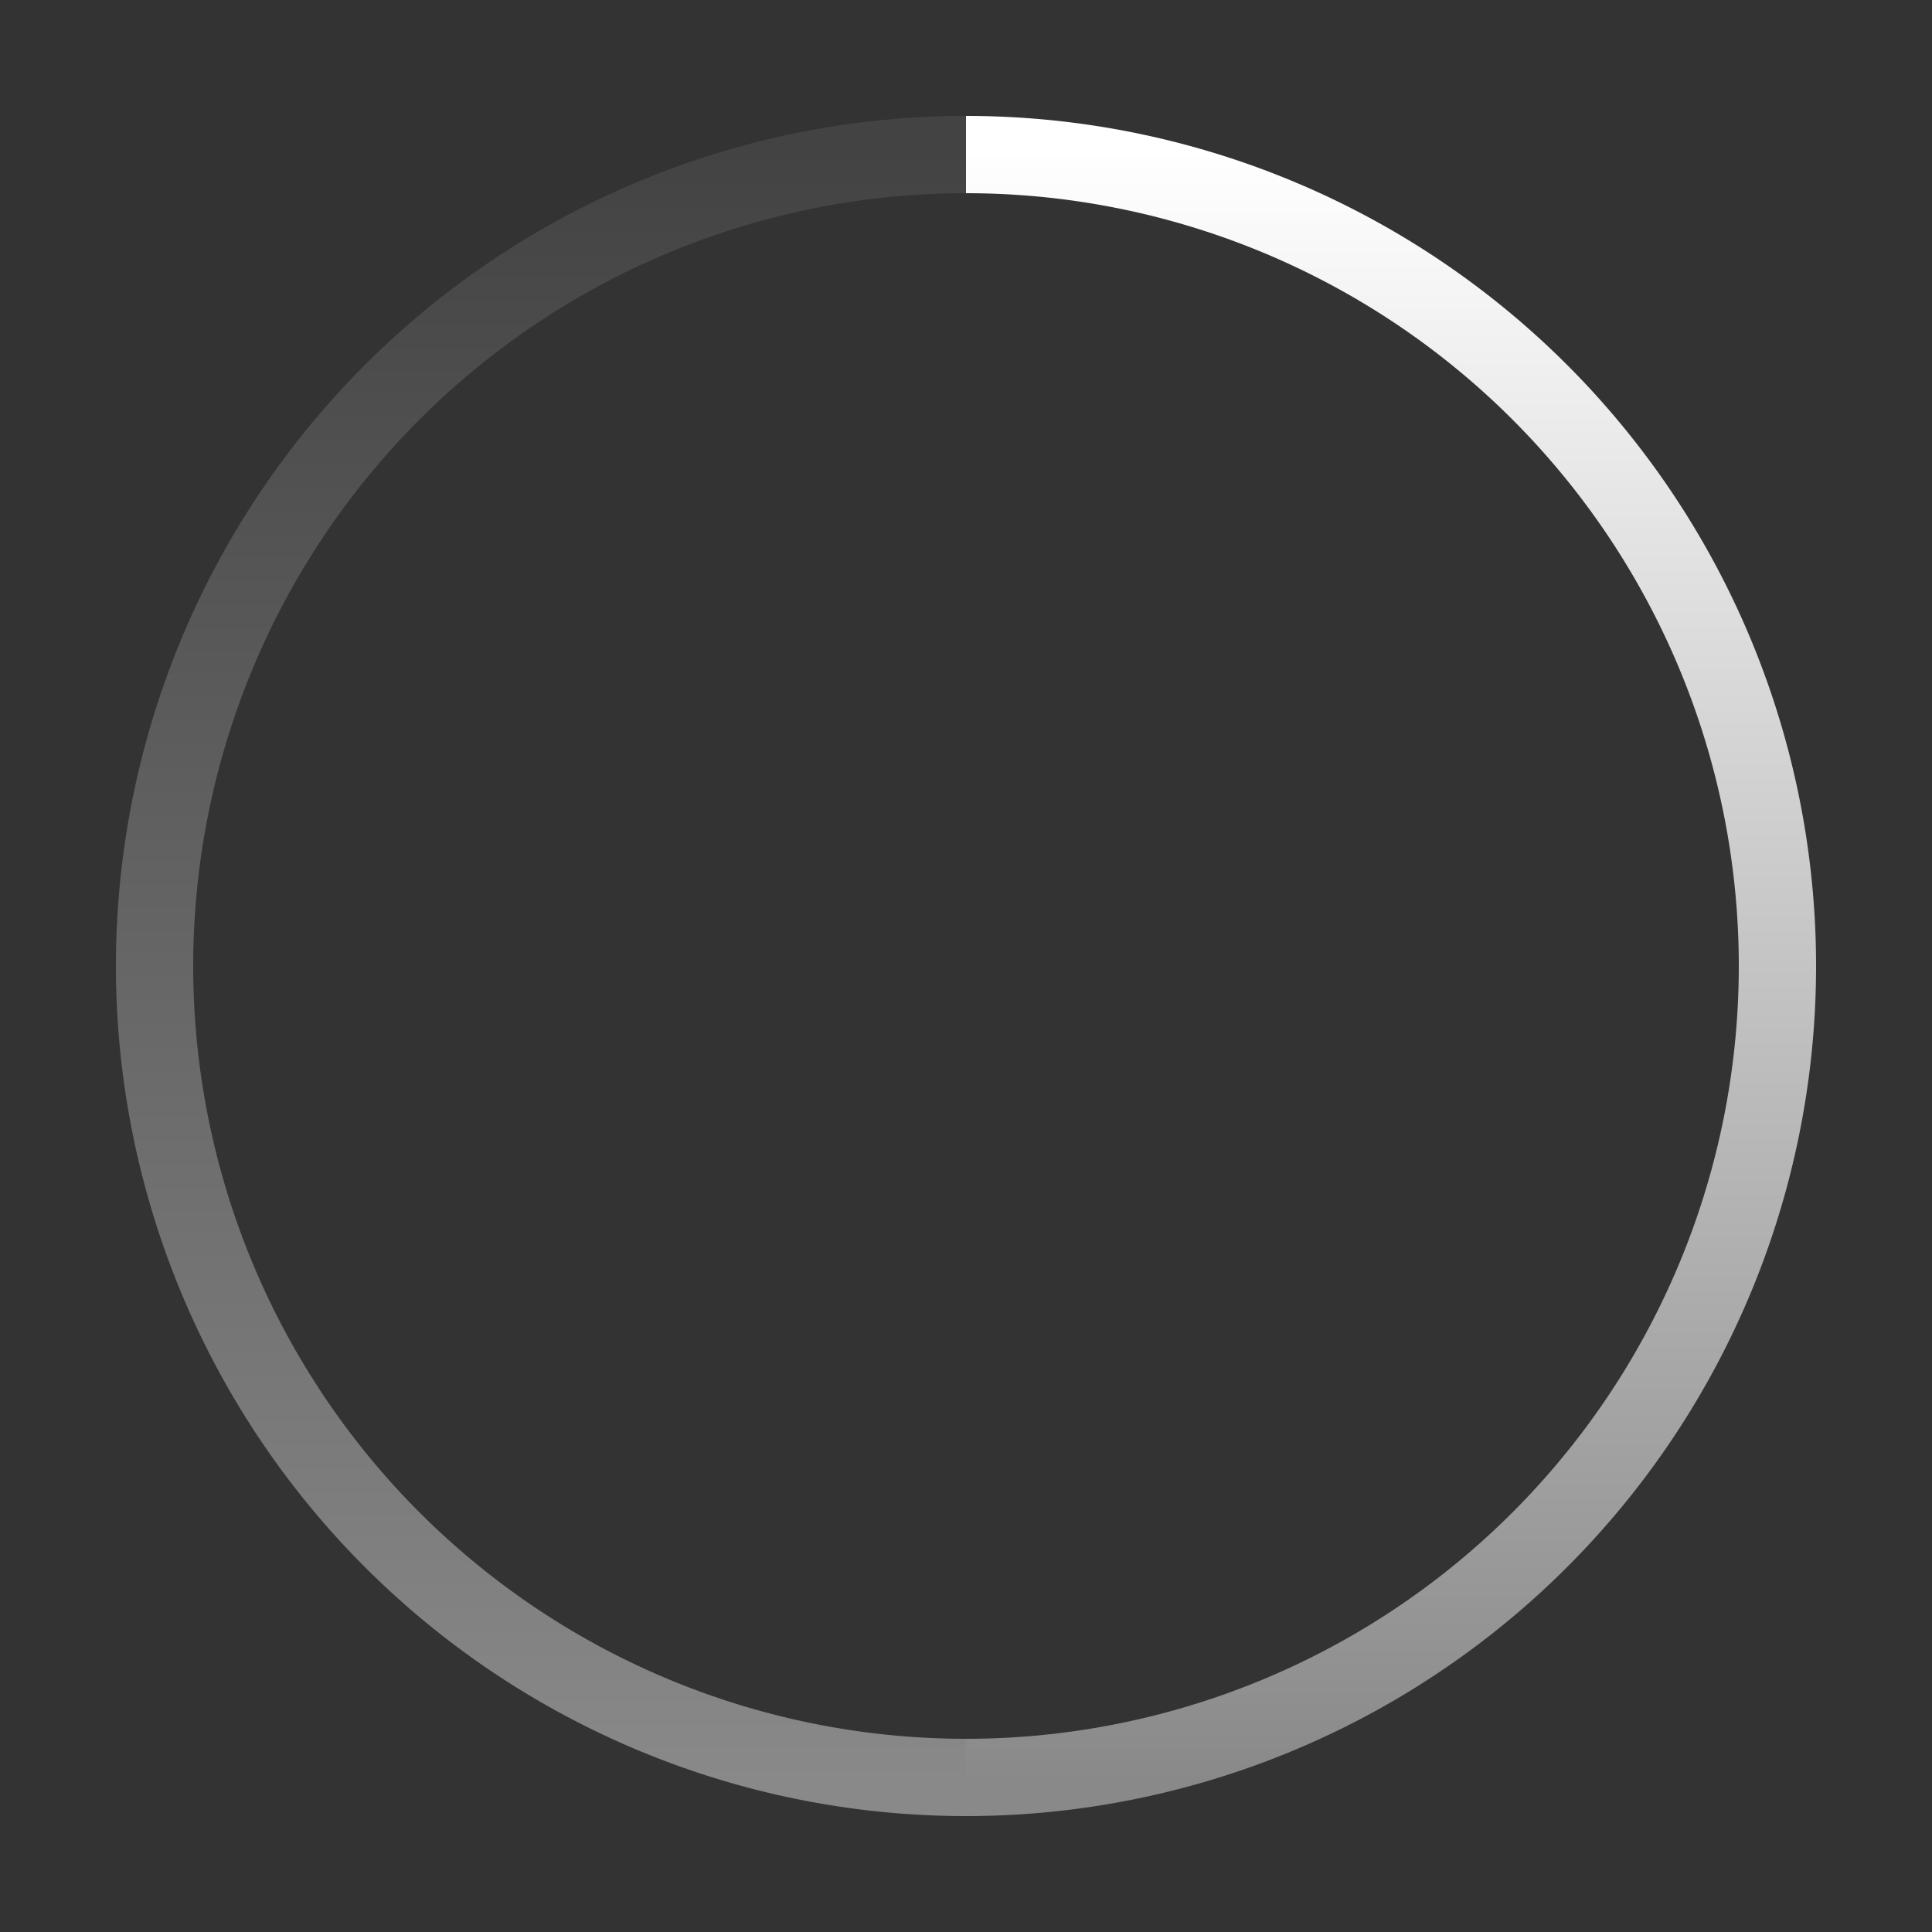 <svg xmlns="http://www.w3.org/2000/svg" width="100" height="100">
    <rect width="100%" height="100%" fill="#333333" stroke="none"/>
    <linearGradient id="leftArcGradient" gradientTransform="rotate(90)">
        <stop offset="0%"  stop-color="#434343" />
        <stop offset="100%" stop-color="#898989" />
    </linearGradient>
    <linearGradient id="rightArcGradient" gradientTransform="rotate(90)">
        <stop offset="0%"  stop-color="#FFFFFF" />
        <stop offset="100%" stop-color="#898989" />
    </linearGradient>
    <path 
        d="
        M 50, 50
        m 0, -42
        a 42,42 0 1,0 0,84
        "
        fill="none"
        stroke="url(#leftArcGradient)"
        stroke-width="4"
    />
    <path 
        d="
        M 50, 50
        m 0, 42
        a 42,42 0 1,0 0,-84
        "
        fill="none"
        stroke="url(#rightArcGradient)"
        stroke-width="4"
    />
</svg>